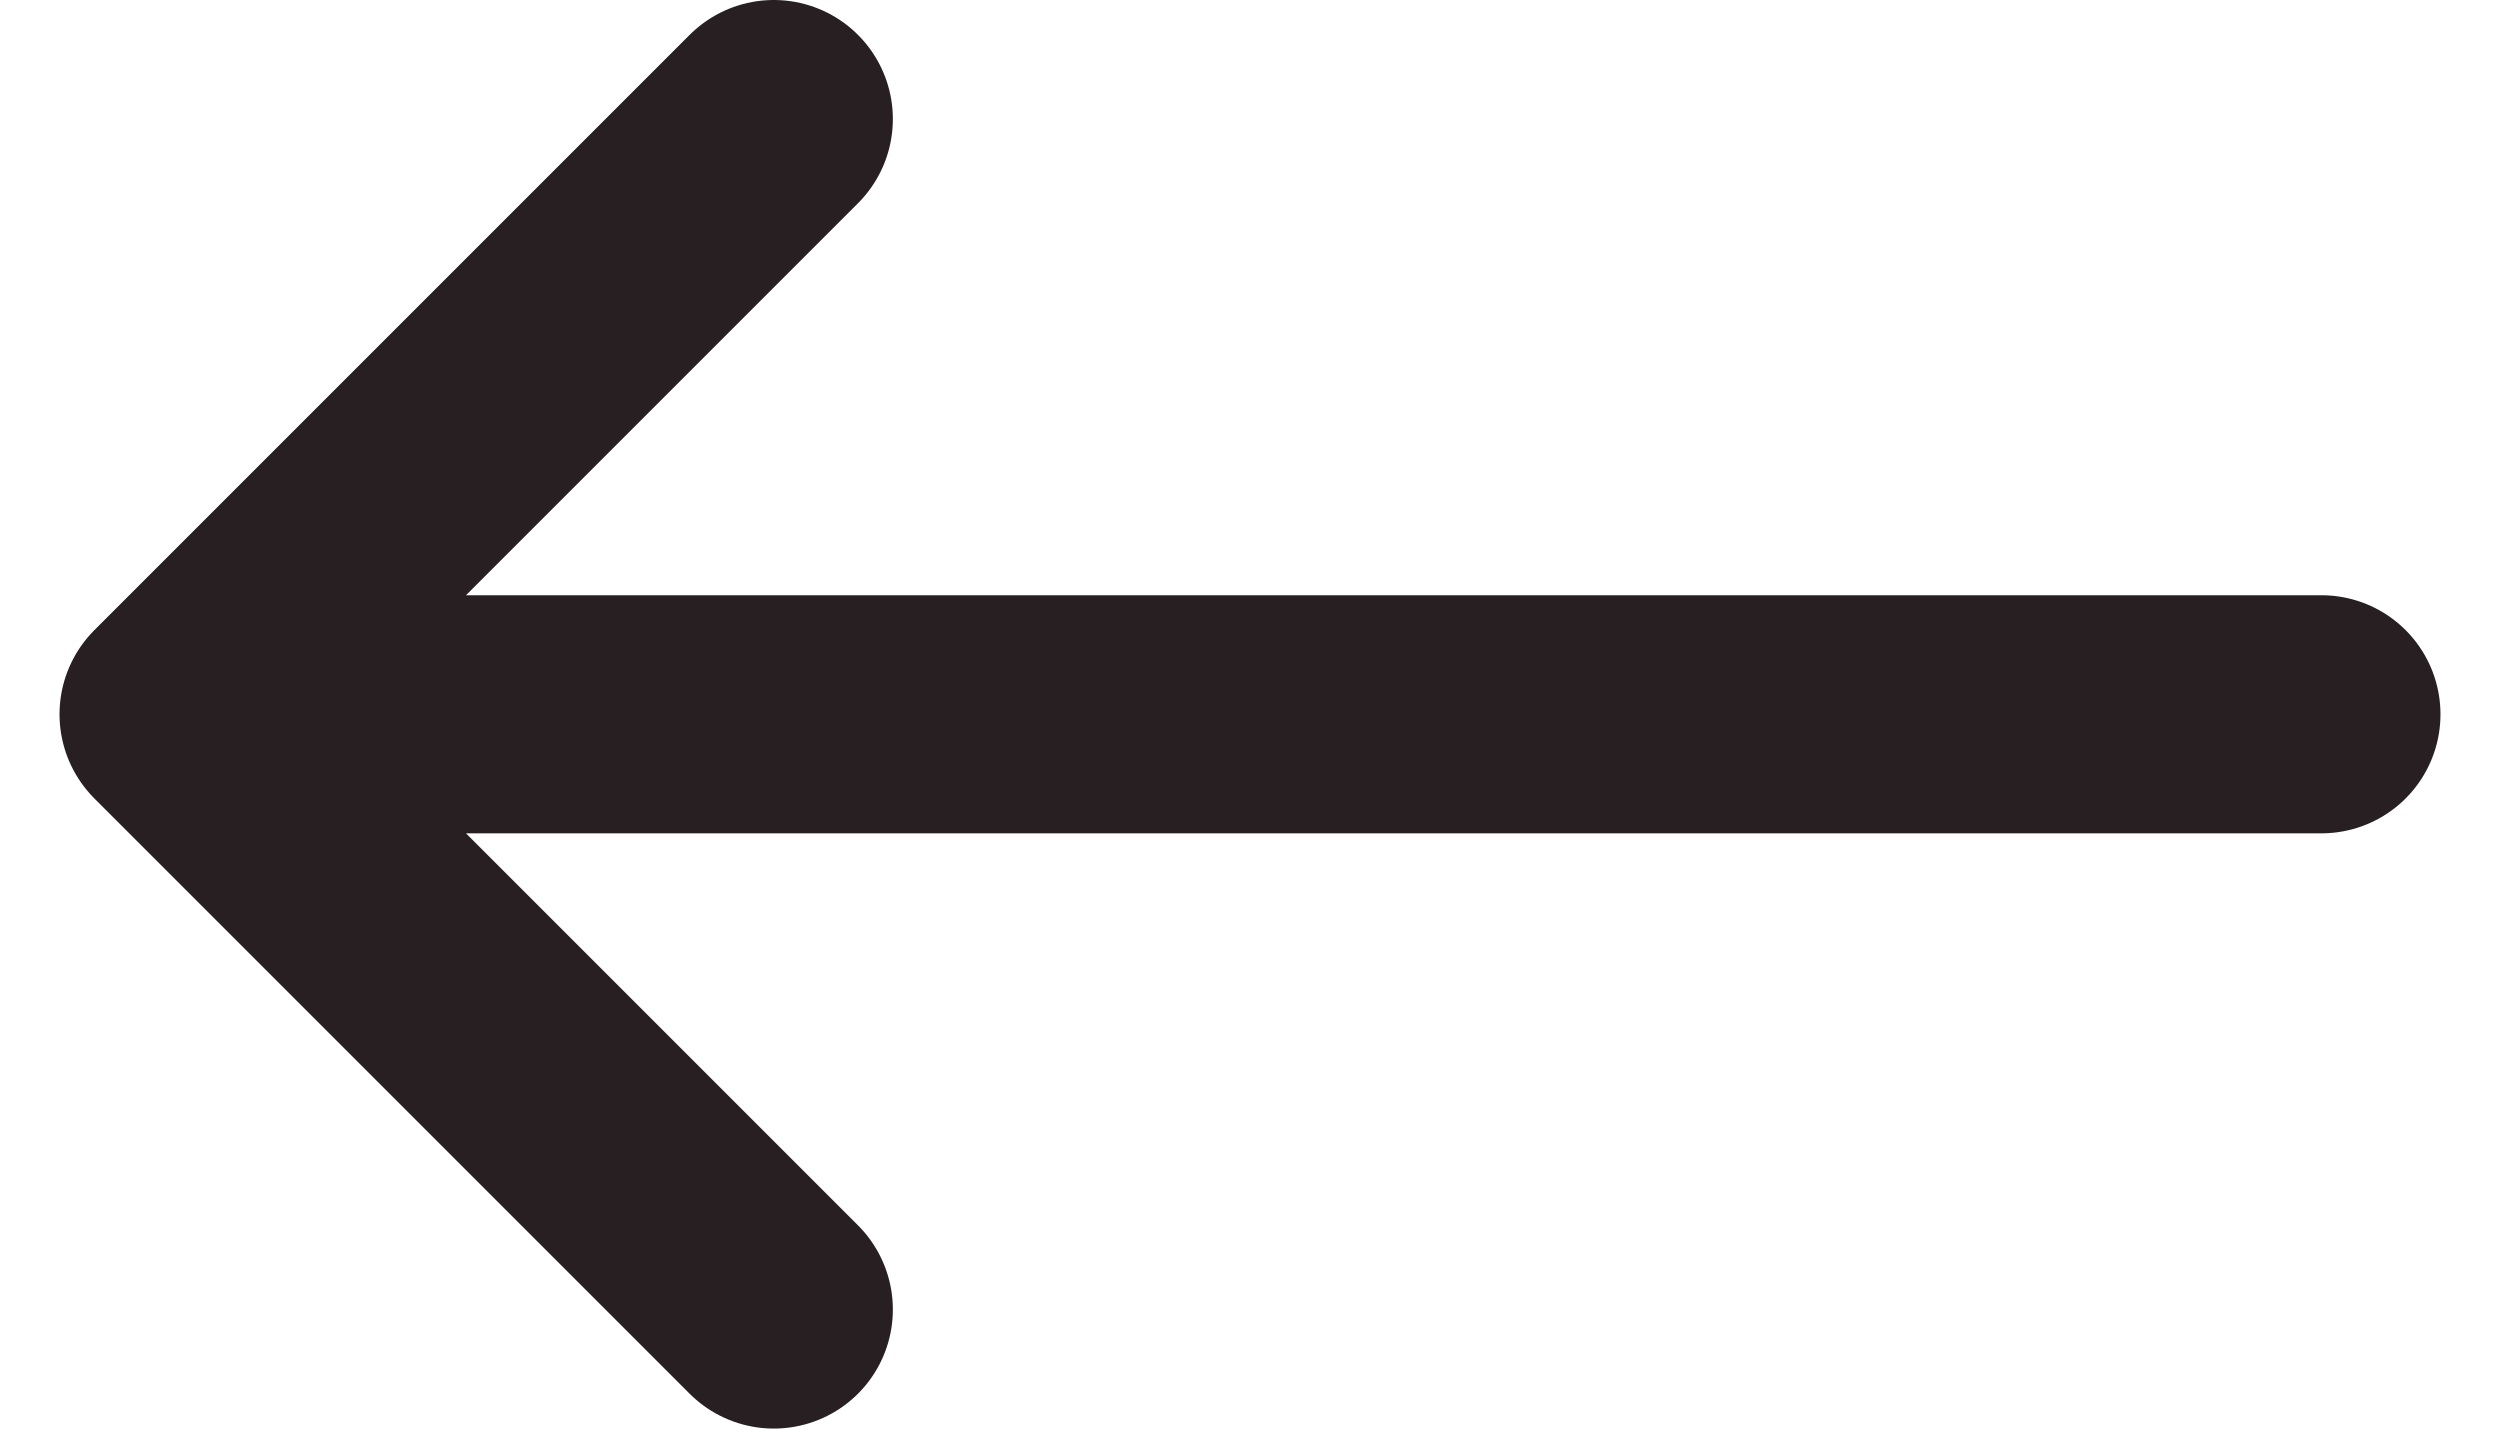 <svg width="21" height="12" viewBox="0 0 21 12" fill="none" xmlns="http://www.w3.org/2000/svg">
<path d="M19.5 6H1.5M1.5 6L6.5 11M1.5 6L6.5 1" stroke="#271F22" stroke-width="2" stroke-linecap="round" stroke-linejoin="round"/>
</svg>
